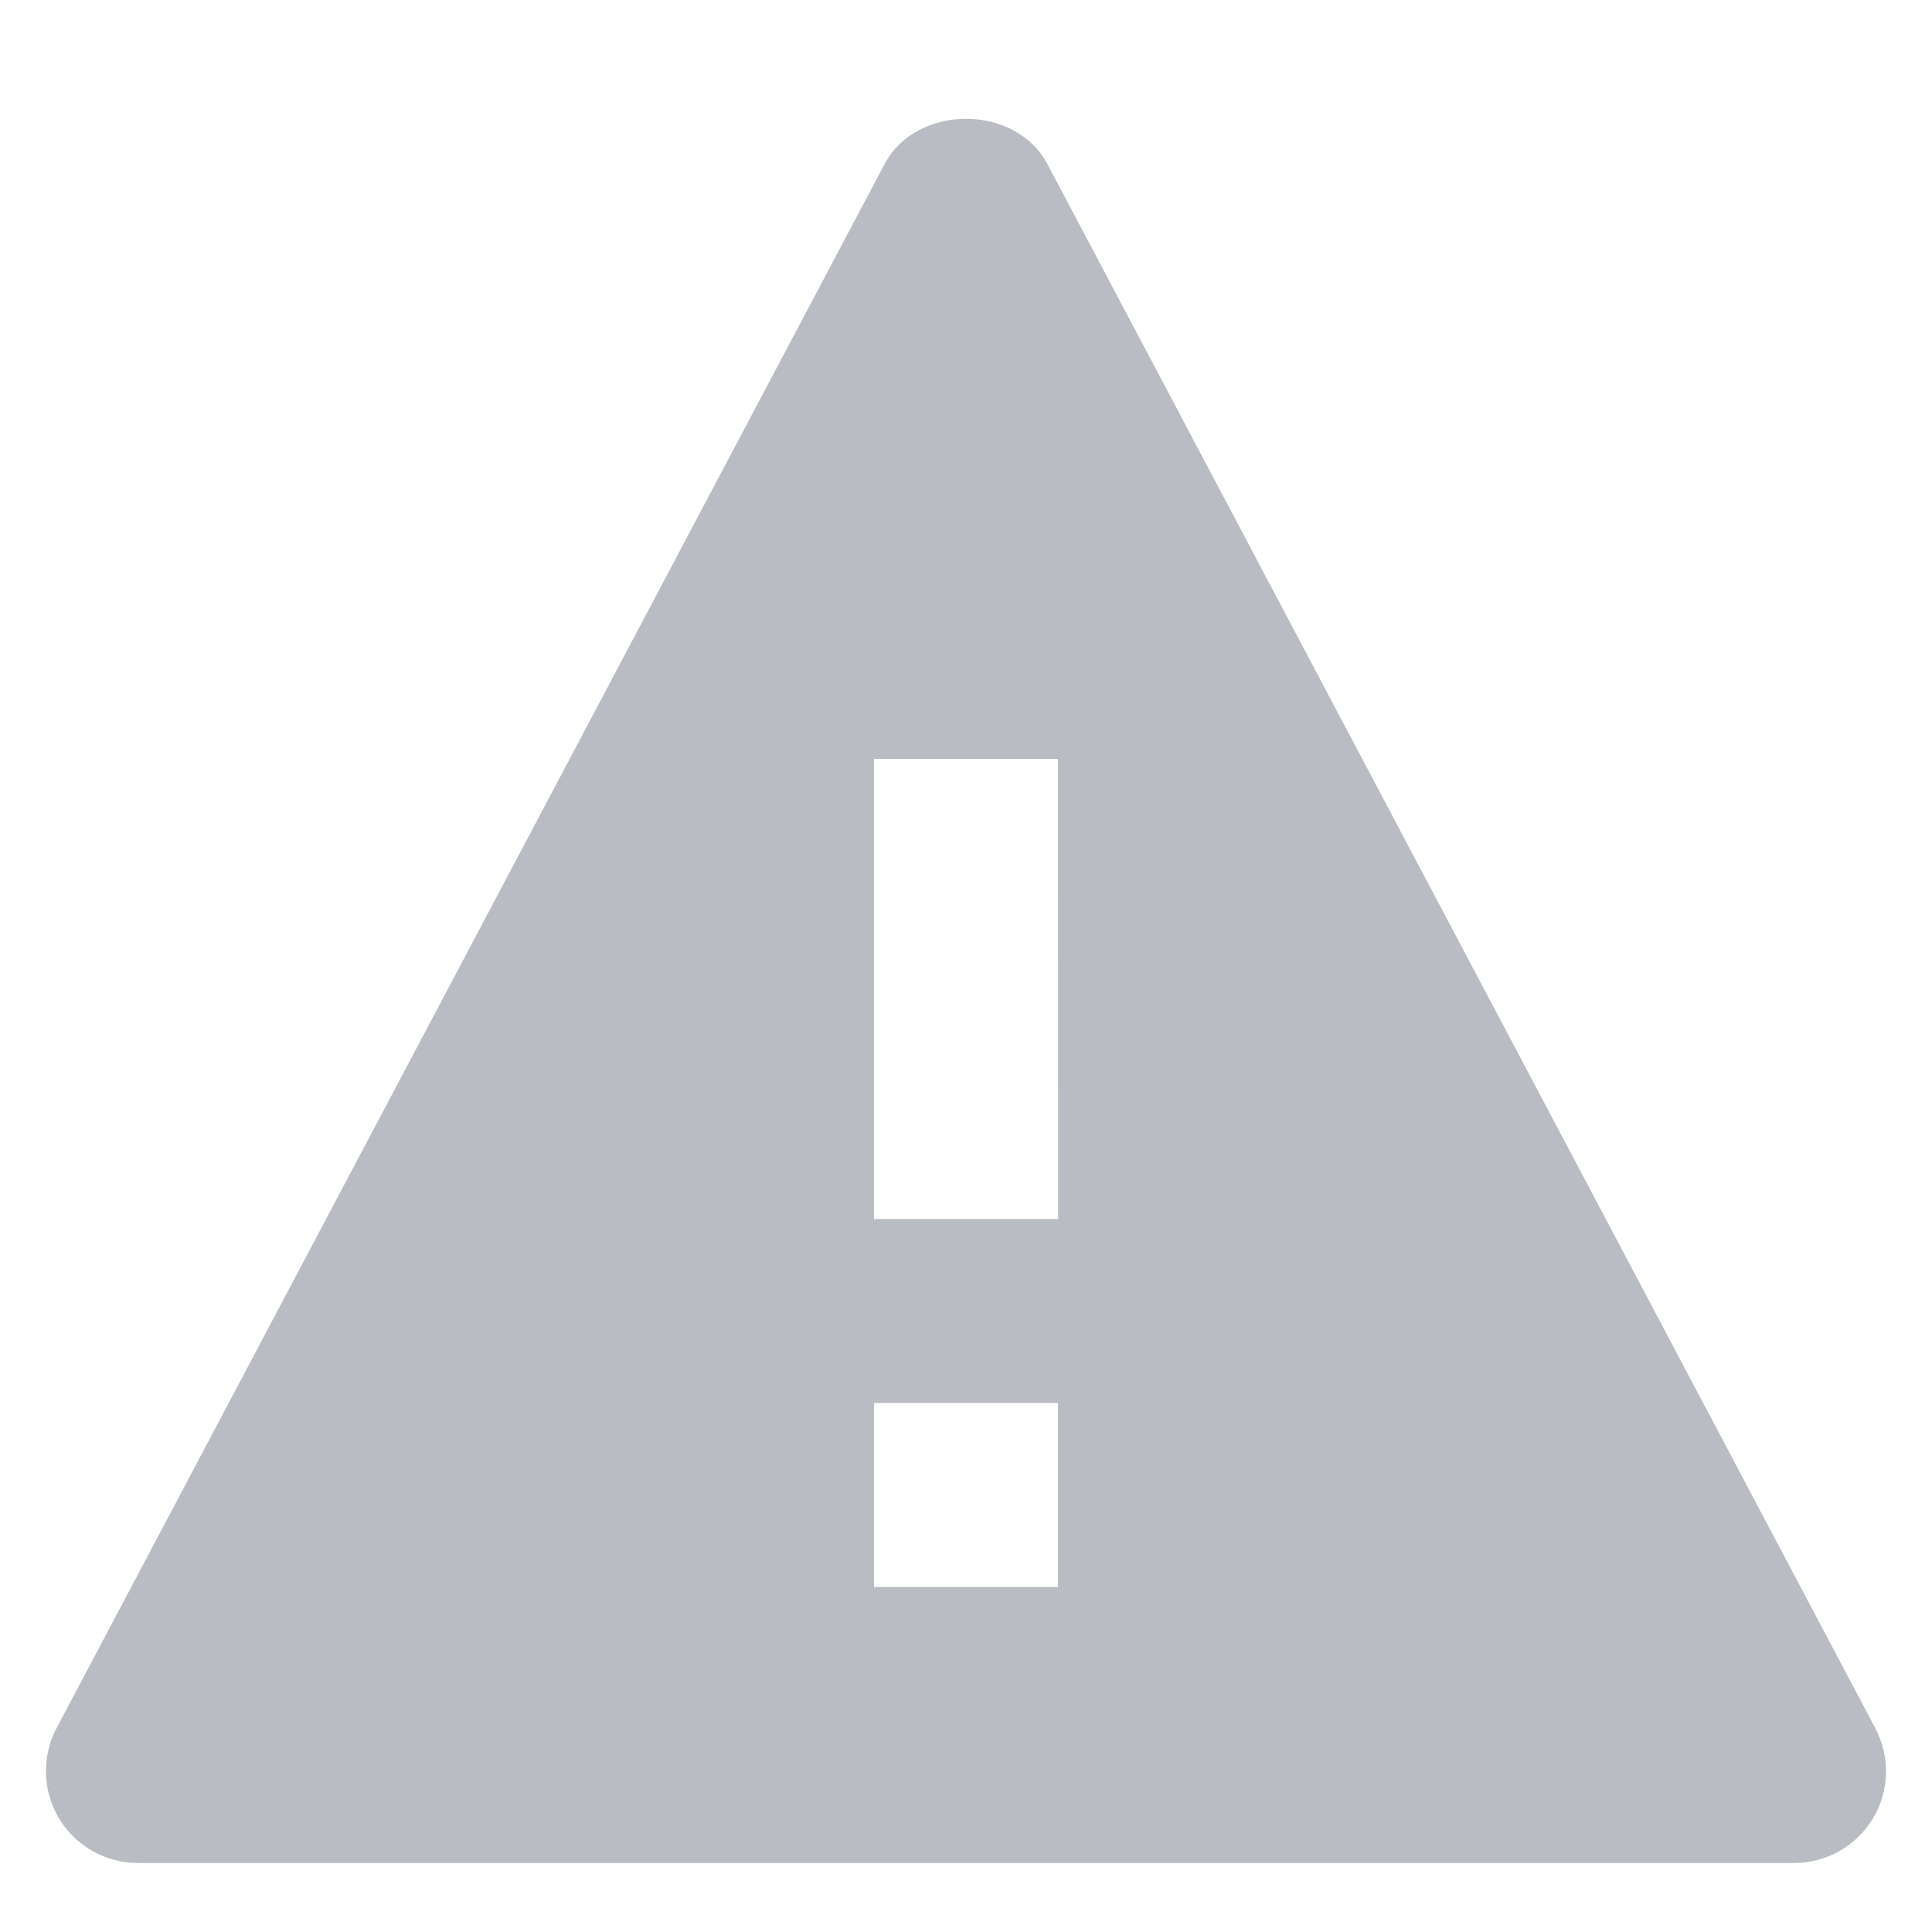 <svg fill="currentColor" height="16" width="16" xmlns="http://www.w3.org/2000/svg" viewBox="0 0 28 26" style="color: rgb(185, 188, 195);"><path d="M15.179 1.376C14.717 0.504 13.283 0.504 12.821 1.376L0.821 24.043C0.713 24.246 0.66 24.474 0.666 24.703C0.672 24.933 0.738 25.158 0.856 25.355C0.975 25.552 1.143 25.715 1.343 25.828C1.544 25.941 1.77 26 2 26H26C26.23 26 26.456 25.941 26.657 25.828C26.857 25.715 27.024 25.553 27.143 25.356C27.262 25.159 27.327 24.934 27.333 24.704C27.339 24.474 27.285 24.247 27.177 24.044L15.179 1.376ZM15.333 22H12.667V19.333H15.333V22ZM12.667 16.667V10H15.333L15.335 16.667H12.667Z"></path></svg>